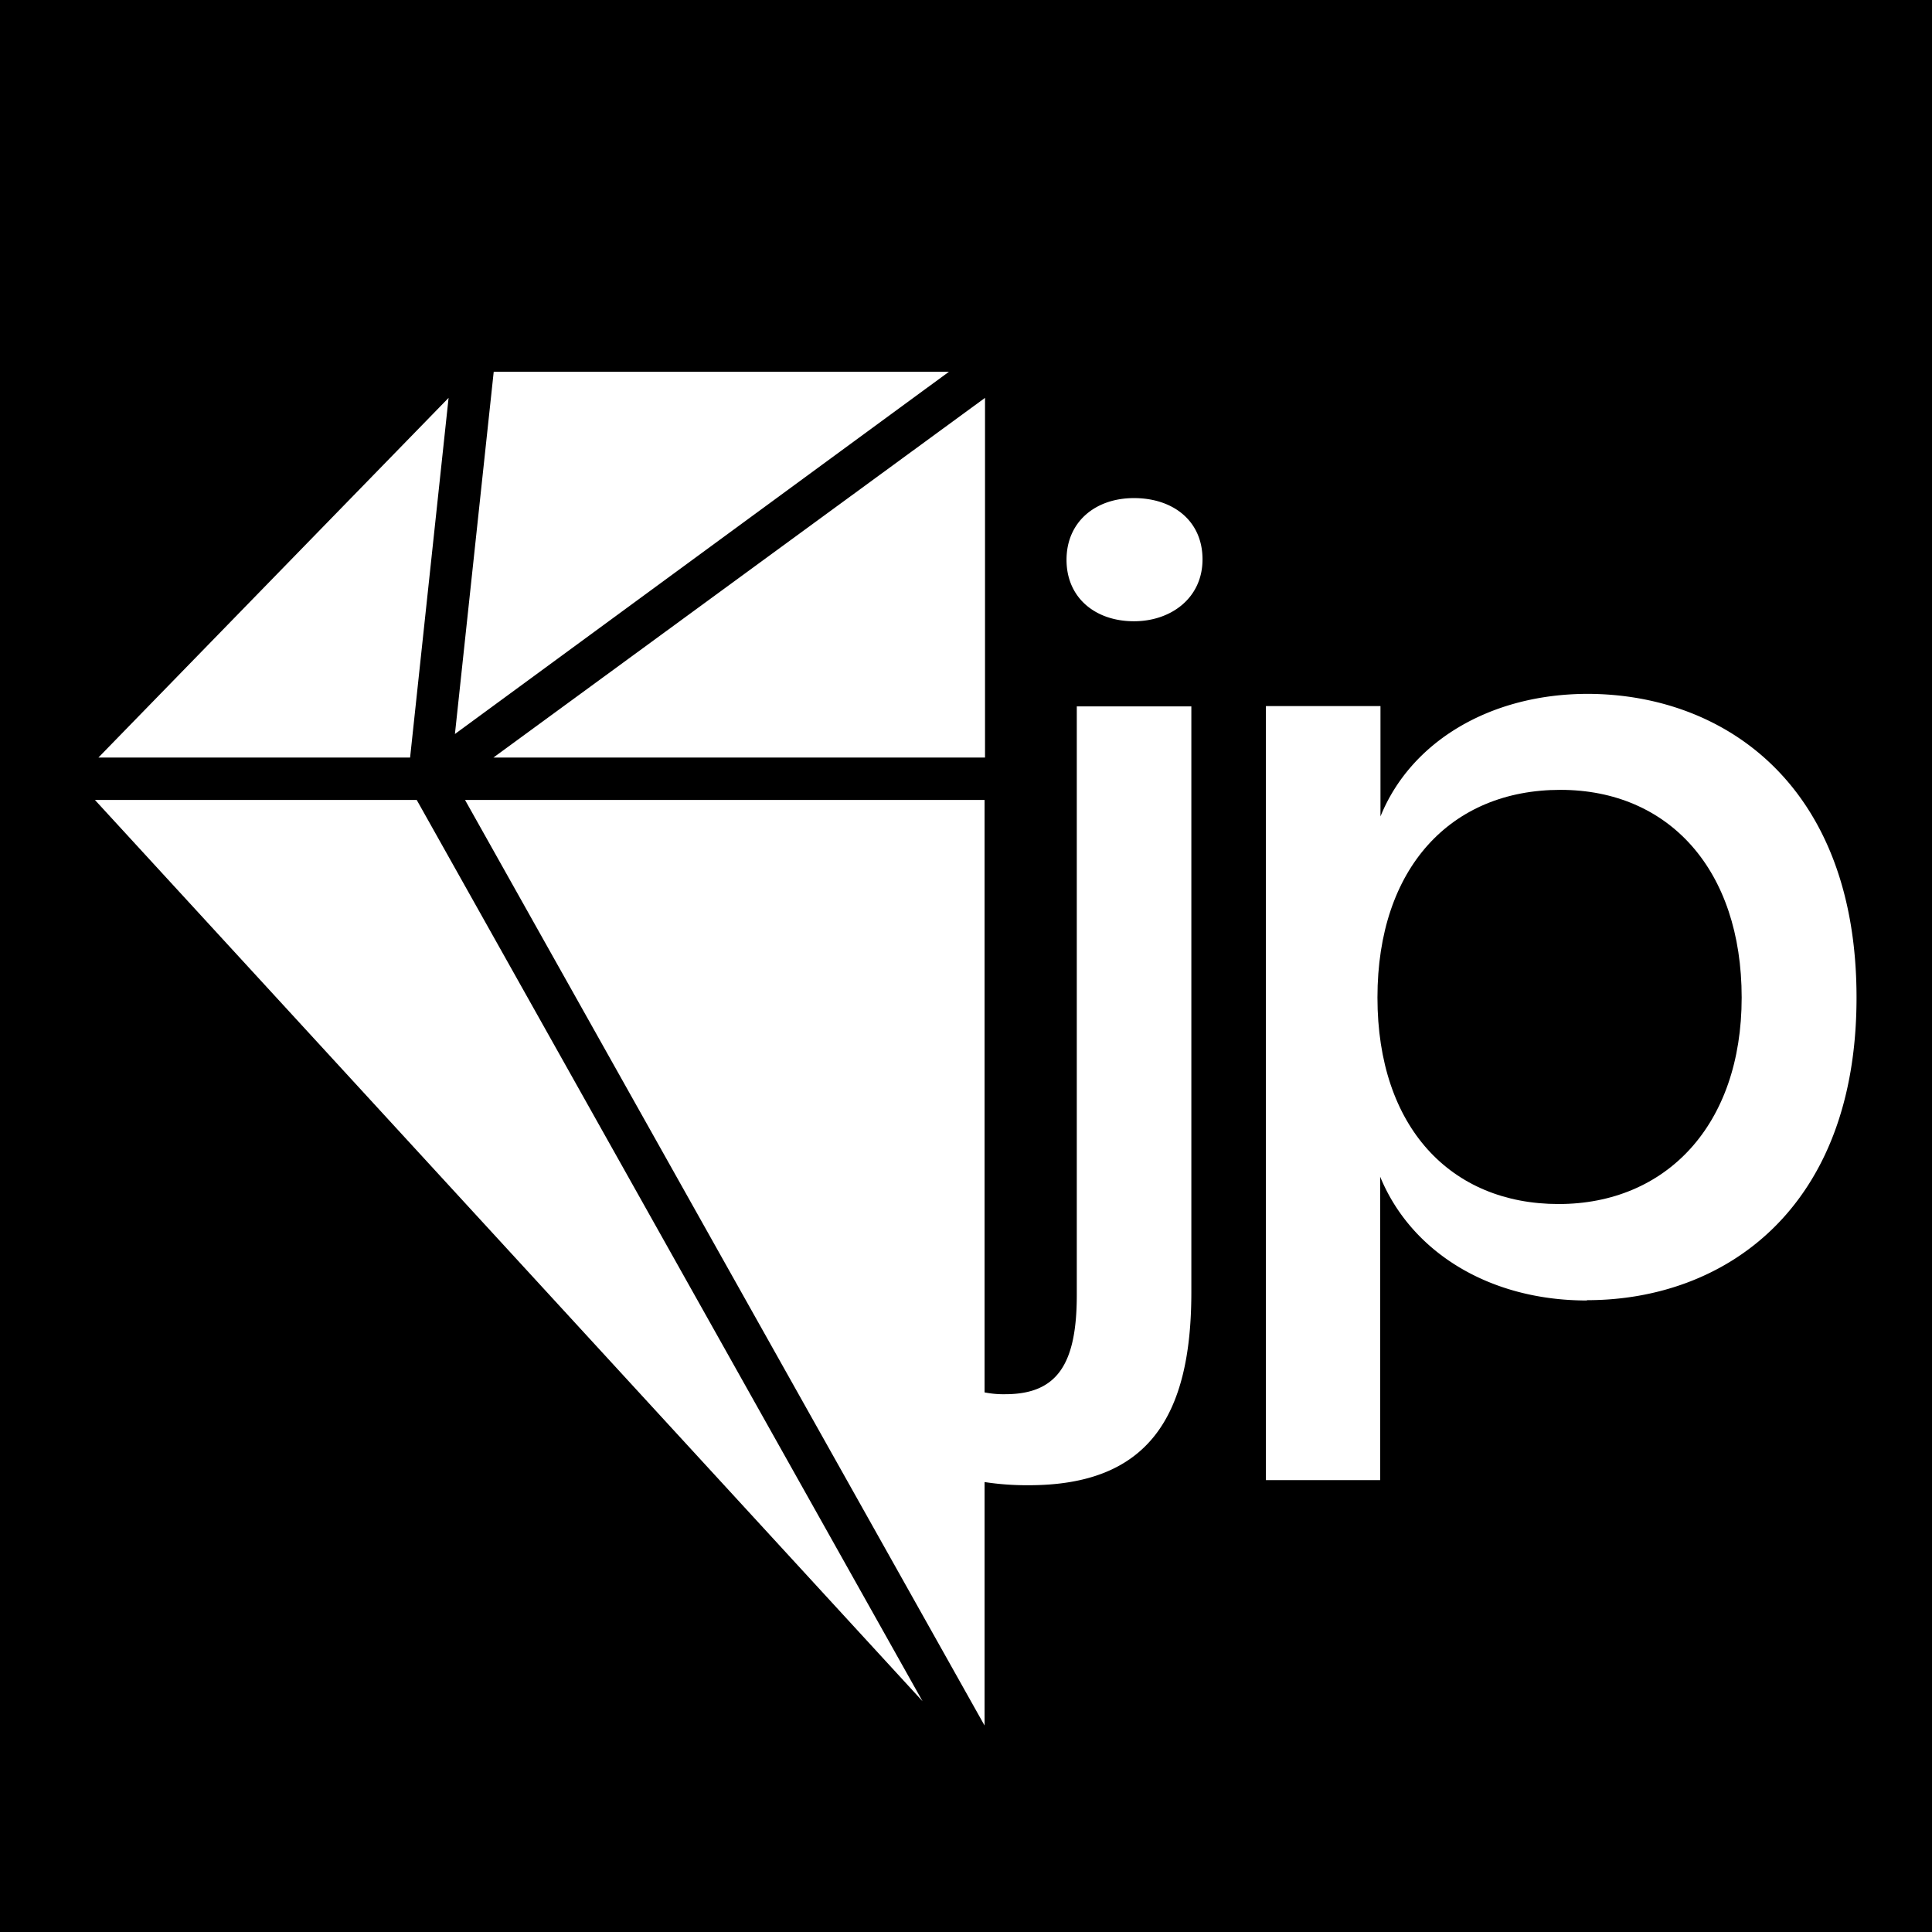 <svg id="レイヤー_1" data-name="レイヤー 1" xmlns="http://www.w3.org/2000/svg" viewBox="0 0 128 128"><title>ruby-jp-maskicon</title><path d="M103.38,52.33c-7.24,0-12.12,5.15-12.12,13.76s4.88,13.68,12,13.68,12.13-5.22,12.13-13.68S110.57,52.33,103.38,52.33Z"/><path d="M-.29,0V128H128V0Zm33,24.63H62.87l-32.73,24Zm32.55,1.73V50.19H32.69Zm-35.54,0L27.17,50.19H6.52ZM6.29,53H27.61l33.51,59.71ZM78.93,85.6c0,8.26-2.85,12.8-10.77,12.8a18.49,18.49,0,0,1-2.93-.21v16.13L30.81,53H65.23V92.25a6.43,6.43,0,0,0,1.37.12c3.45,0,4.74-2,4.74-6.57v-39h7.59Zm-3.8-44.44c-2.57,0-4.47-1.56-4.47-4.07S72.56,33,75.13,33s4.54,1.49,4.54,4.06S77.57,41.16,75.13,41.16Zm30,45c-6.51,0-11.66-3.25-13.69-8.2V98.06H83.87V46.78h7.59v7.31c2-4.94,7.25-8.12,13.75-8.12C114.29,46,123,52.06,123,66.09S114.22,86.14,105.15,86.14Z"/></svg>